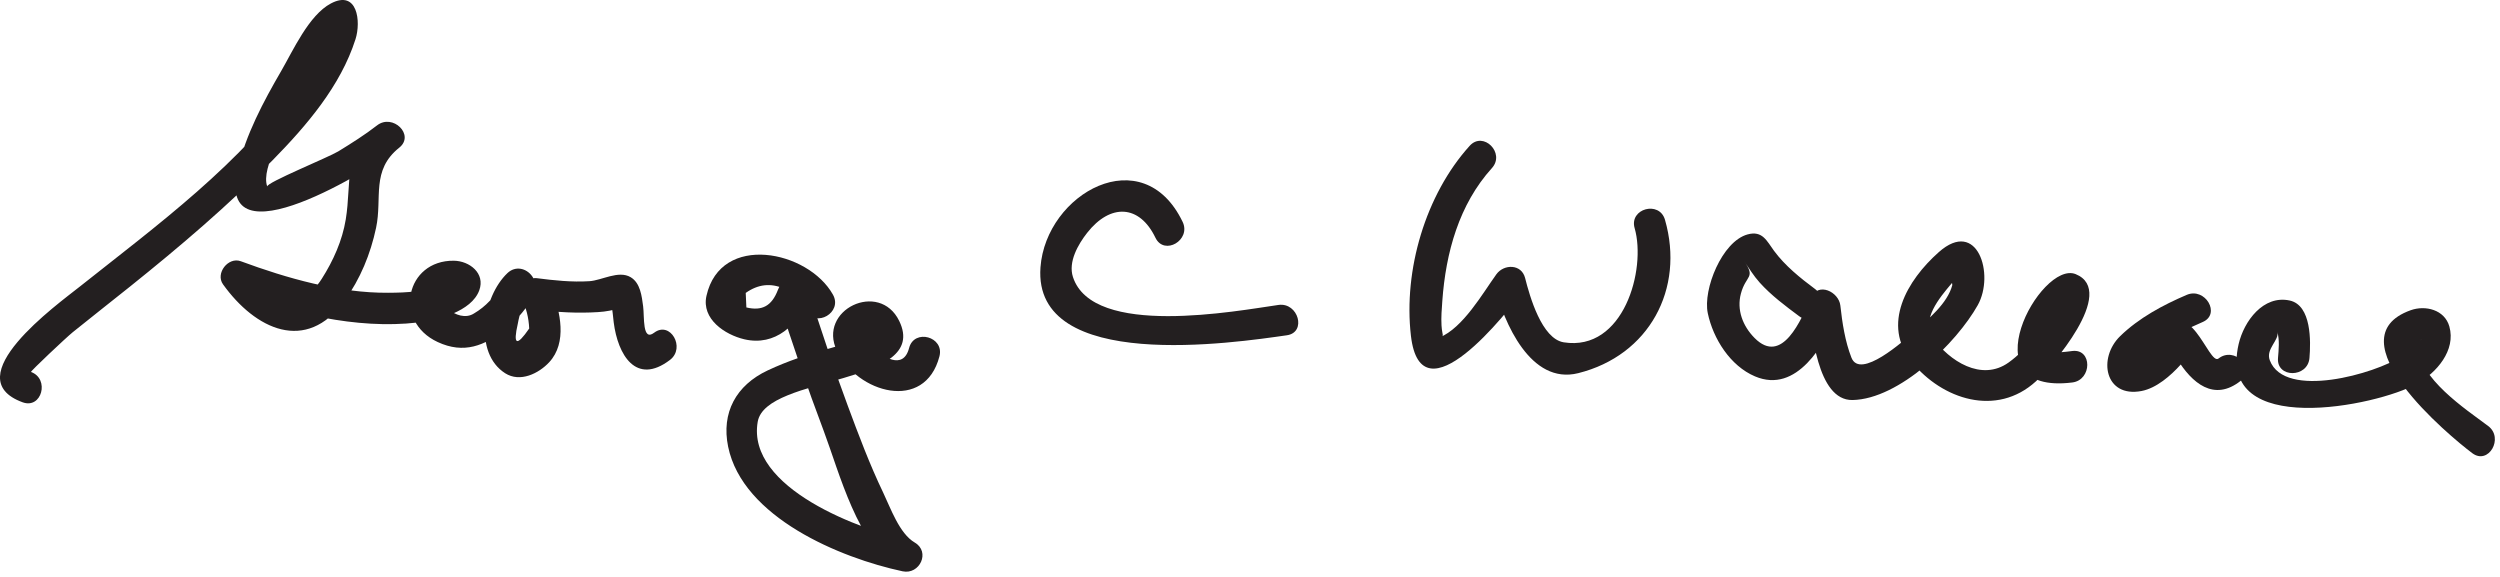 <?xml version="1.0" encoding="UTF-8"?>
<svg version="1.0" xmlns="http://www.w3.org/2000/svg" width="286" height="66" >
<path fill="#231F20" d="M3.549,42.553C3.434,42.511,7.577,38.606,8.328,38c2.179-1.762,4.388-3.486,6.574-5.239 c5.671-4.548,11.222-9.263,16.313-14.459c3.872-3.952,7.745-8.462,9.454-13.815c0.647-2.026,0.228-5.696-2.813-4.092 c-2.525,1.332-4.344,5.42-5.692,7.737c-2.027,3.485-4.053,7.29-4.975,11.243C24.591,30.506,42.72,19.2,45.676,16.894 c-0.849-0.849-1.696-1.696-2.545-2.545c-3.96,3.161-2.875,6.46-3.576,10.752c-0.396,2.427-1.431,4.726-2.739,6.785 c-2.635,4.149-5.848,2.094-8.192-1.173c-0.678,0.881-1.355,1.763-2.033,2.644c6.599,2.441,14.135,4.357,21.196,3.536 c2.237-0.26,6.151-1.233,7.043-3.685c0.704-1.937-1.11-3.359-2.912-3.382c-5.489-0.066-6.984,6.915-1.846,9.303 c2.986,1.388,5.367,0.452,7.827-1.526c1.259-1.011,4.31-4.136,2.98-5.997c-0.679-0.951-1.929-1.216-2.827-0.364 c-2.833,2.689-3.911,9.129-0.261,11.458c1.709,1.09,3.848,0.024,5.039-1.262c2.086-2.252,1.258-5.784,0.307-8.295 c-0.578,0.76-1.157,1.519-1.735,2.278c2.334,0.304,4.683,0.433,7.032,0.282c0.873-0.056,1.811-0.196,2.606-0.574 c-1.072-1.098-1.445-1.207-1.118-0.326c0.162,0.676,0.198,1.393,0.286,2.081c0.469,3.687,2.534,7.257,6.436,4.292 c1.823-1.386,0.032-4.515-1.816-3.109c-1.372,1.043-1.094-1.832-1.255-3.029c-0.154-1.15-0.313-2.674-1.438-3.333 c-1.379-0.808-3.285,0.372-4.708,0.463c-1.991,0.128-4.051-0.089-6.025-0.346c-1.111-0.145-2.118,1.268-1.735,2.278 c0.529,1.098,0.82,2.258,0.873,3.481c-1.434,2.087-1.868,1.904-1.304-0.549c0.18-1.006,0.589-2.511,1.362-3.245 c-0.942-0.121-1.885-0.243-2.827-0.364c0.02-1.187-0.148-1.359-0.504-0.518c-0.367,0.547-0.783,1.053-1.247,1.52 c-0.529,0.563-1.129,1.041-1.798,1.435c-1.907,1.236-4.853-1.766-3.295-2.338c1.235-0.454,1.397-2.166-0.179-1.228 c-1.886,1.122-4.23,1.185-6.353,1.199c-5.634,0.041-11.587-1.661-16.849-3.607c-1.438-0.532-2.934,1.388-2.033,2.644 c3.676,5.124,9.481,7.97,13.9,1.875c1.805-2.489,2.973-5.346,3.61-8.347c0.73-3.434-0.598-6.571,2.649-9.164 c1.822-1.454-0.745-3.95-2.545-2.545c-1.362,1.062-2.925,2.046-4.428,2.968c-1.09,0.67-8.283,3.594-8.128,4.021 c-0.792-2.197,2.276-6.866,3.214-8.686c1.46-2.835,3.088-5.707,5.063-8.221c1.285-1.637-1.18-2.763-1.503-1.433 c-0.562,2.313-1.837,4.345-3.166,6.285c-6.385,9.322-16.297,16.551-25.048,23.502C6.526,34.857-5.1,43.216,2.592,46.023 C4.778,46.821,5.711,43.342,3.549,42.553L3.549,42.553z"/>
<path fill="#231F20" d="M95.292,33.713c-2.834-5.076-12.857-7.114-14.473,0.132c-0.593,2.66,2.126,4.449,4.322,4.967 c3.548,0.838,6.174-1.654,7.331-4.712c-1.157,0-2.313,0-3.471,0c1.593,5.131,3.354,10.213,5.247,15.239 c1.771,4.705,3.889,13.103,8.58,15.837c0.462-1.097,0.925-2.193,1.387-3.29c-5.662-1.207-18.841-6.023-17.534-13.632 c0.927-5.396,19.812-4.1,16.187-11.54c-2.273-4.668-9.385-1.271-7.127,3.414c2.33,4.834,10.055,7.066,11.731,0.639 c0.587-2.249-2.886-3.202-3.471-0.957c-0.698,2.676-3.14,0.854-4.072,0.072c-1.621-1.359-3.027-0.567-5.024-0.024 c-2.434,0.661-4.798,1.444-7.081,2.517c-3.623,1.7-5.323,4.843-4.527,8.725c1.661,8.095,12.83,12.737,19.962,14.258 c1.957,0.418,3.208-2.229,1.387-3.29c-1.757-1.023-2.771-3.965-3.603-5.696c-1.551-3.232-2.815-6.605-4.061-9.964 c-1.623-4.376-3.125-8.806-4.51-13.264c-0.556-1.792-2.854-1.632-3.471,0c-0.715,1.887-1.837,2.449-3.616,2.029 c-0.024-0.555-0.05-1.109-0.074-1.663c1.411-0.998,2.87-1.161,4.376-0.49c1.057,0.462,1.943,1.521,2.495,2.511 C93.314,37.557,96.424,35.742,95.292,33.713L95.292,33.713z"/>
<path fill="#231F20" d="M135.292,25.38c-4.55-9.457-15.638-3.26-16.261,5.199c-0.895,12.132,22.274,8.619,28.185,7.777 c2.291-0.325,1.313-3.794-0.957-3.471c-4.74,0.674-21.242,3.808-23.515-3.201c-0.56-1.728,0.597-3.736,1.622-5.042 c2.657-3.388,5.989-3.246,7.816,0.554C133.189,29.288,136.293,27.461,135.292,25.38L135.292,25.38z"/>
<path fill="#231F20" d="M168.131,16.682c-5.052,5.585-7.59,14.223-6.722,21.726c1.153,9.964,11.098-2.742,12.883-5.211 c-1.097-0.143-2.193-0.286-3.29-0.43c1.037,4.107,4.089,11.289,9.547,9.923c8.119-2.031,12.199-9.646,9.924-17.547 c-0.641-2.227-4.115-1.279-3.471,0.957c1.358,4.72-1.258,14.147-8.107,13.062c-2.521-0.398-3.896-5.268-4.422-7.352 c-0.412-1.634-2.429-1.621-3.29-0.43c-1.562,2.161-3.81,6.14-6.517,7.234c0.635-0.257,0.318-0.086,0.242-1.389 c-0.055-0.932,0.026-1.876,0.093-2.805c0.396-5.498,1.896-11.015,5.675-15.194C172.229,17.51,169.69,14.956,168.131,16.682 L168.131,16.682z"/>
<path fill="#231F20" d="M207.646,33.066c-1.693-1.26-3.441-2.667-4.7-4.376c-0.824-1.119-1.315-2.343-3.025-1.872 c-2.92,0.803-5.12,6.291-4.552,9.007c0.613,2.931,2.579,6.036,5.401,7.232c4.801,2.036,7.942-3.685,9.522-7.195 c-1.118-0.303-2.236-0.605-3.354-0.908c0.296,2.702,0.909,10.882,4.985,10.809c5.363-0.097,11.915-6.542,14.333-10.856 c1.962-3.503-0.029-9.99-4.458-6.063c-3.651,3.237-6.577,8.275-3.09,12.566c3.481,4.285,9.684,6.338,14.21,2.207 c1.662-1.517,9.368-10.301,4.537-12.257c-4.014-1.625-12.477,13.896-0.385,12.395c2.272-0.282,2.3-3.886,0-3.6 c-1.88,0.233-3.356,0.494-2.393-1.697c0.556-1.263,1.486-2.703,2.597-3.554c-1.034-1.729-1.684-2.137-1.949-1.225 c-0.149,0.456-0.336,0.896-0.562,1.319c-1.176,2.48-2.717,4.854-4.976,6.471c-3.109,2.225-6.81-0.192-8.655-2.812 c-1.435-2.035,0.771-4.609,2.085-6.18c0.38-0.448,0.811-0.842,1.292-1.179c-0.997-0.309-1.385,0.129-1.165,1.315 c-0.554,2.094-2.703,3.854-4.257,5.229c-1.345,1.191-6.286,5.607-7.281,3.077c-0.73-1.859-1.053-3.987-1.27-5.967 c-0.171-1.56-2.534-2.729-3.354-0.908c-1.119,2.488-3.292,7.82-6.463,4.616c-1.36-1.375-2.053-3.224-1.562-5.069 c0.572-2.154,1.744-1.758,0.357-3.73c0.606,0.862,1.083,1.673,1.8,2.471c1.309,1.456,2.946,2.676,4.514,3.843 C207.693,37.563,209.485,34.436,207.646,33.066L207.646,33.066z"/>
<path fill="#231F20" d="M250.162,33.733c-2.723,1.163-5.48,2.644-7.614,4.72c-2.59,2.521-1.75,7.076,2.44,6.279 c1.708-0.324,3.352-1.766,4.472-3.01c0.613-0.68,1.028-1.438,1.346-2.29c-1.084,2.907-3.02-0.342-2.283,0.759 c0.178,0.267,0.339,0.546,0.507,0.819c1.713,2.808,4.236,4.991,7.313,2.55c1.819-1.441-0.747-3.972-2.545-2.545 c-1.125,0.892-3.49-8.162-6.612-2.238c-0.592,1.124-1.971,2.104-3.154,2.484c0.281,0.641,0.478,0.752,0.59,0.333 c0.125-0.224,0.283-0.422,0.473-0.596c0.44-0.483,0.979-0.874,1.51-1.25c1.651-1.168,3.517-2.112,5.375-2.906 C254.107,35.933,252.271,32.832,250.162,33.733L250.162,33.733z"/>
<path fill="#231F20" d="M264.203,40.954c0.156-1.866,0.248-6.032-2.261-6.575c-3.018-0.653-5.236,2.363-5.843,4.992 c-2.502,10.832,15.822,7.096,20.39,4.538c2.25-1.261,4.491-3.825,3.716-6.565c-0.542-1.914-2.74-2.458-4.422-1.855 c-8.992,3.224,4.407,14.378,7.046,16.354c1.859,1.393,3.651-1.735,1.816-3.109c-2.609-1.954-7.93-5.439-8.081-9.225 c-0.012-0.315,0.238-0.65,0.565-0.682c-0.535,0.052-1.457,1.304-2.457,1.974c-2.87,1.921-13.287,4.951-15.007,0.42 c-0.504-1.325,1.149-2.324,0.854-3.274c0.283,0.908,0.162,2.067,0.084,3.008C260.41,43.269,264.012,43.25,264.203,40.954 L264.203,40.954z"/>
</svg>